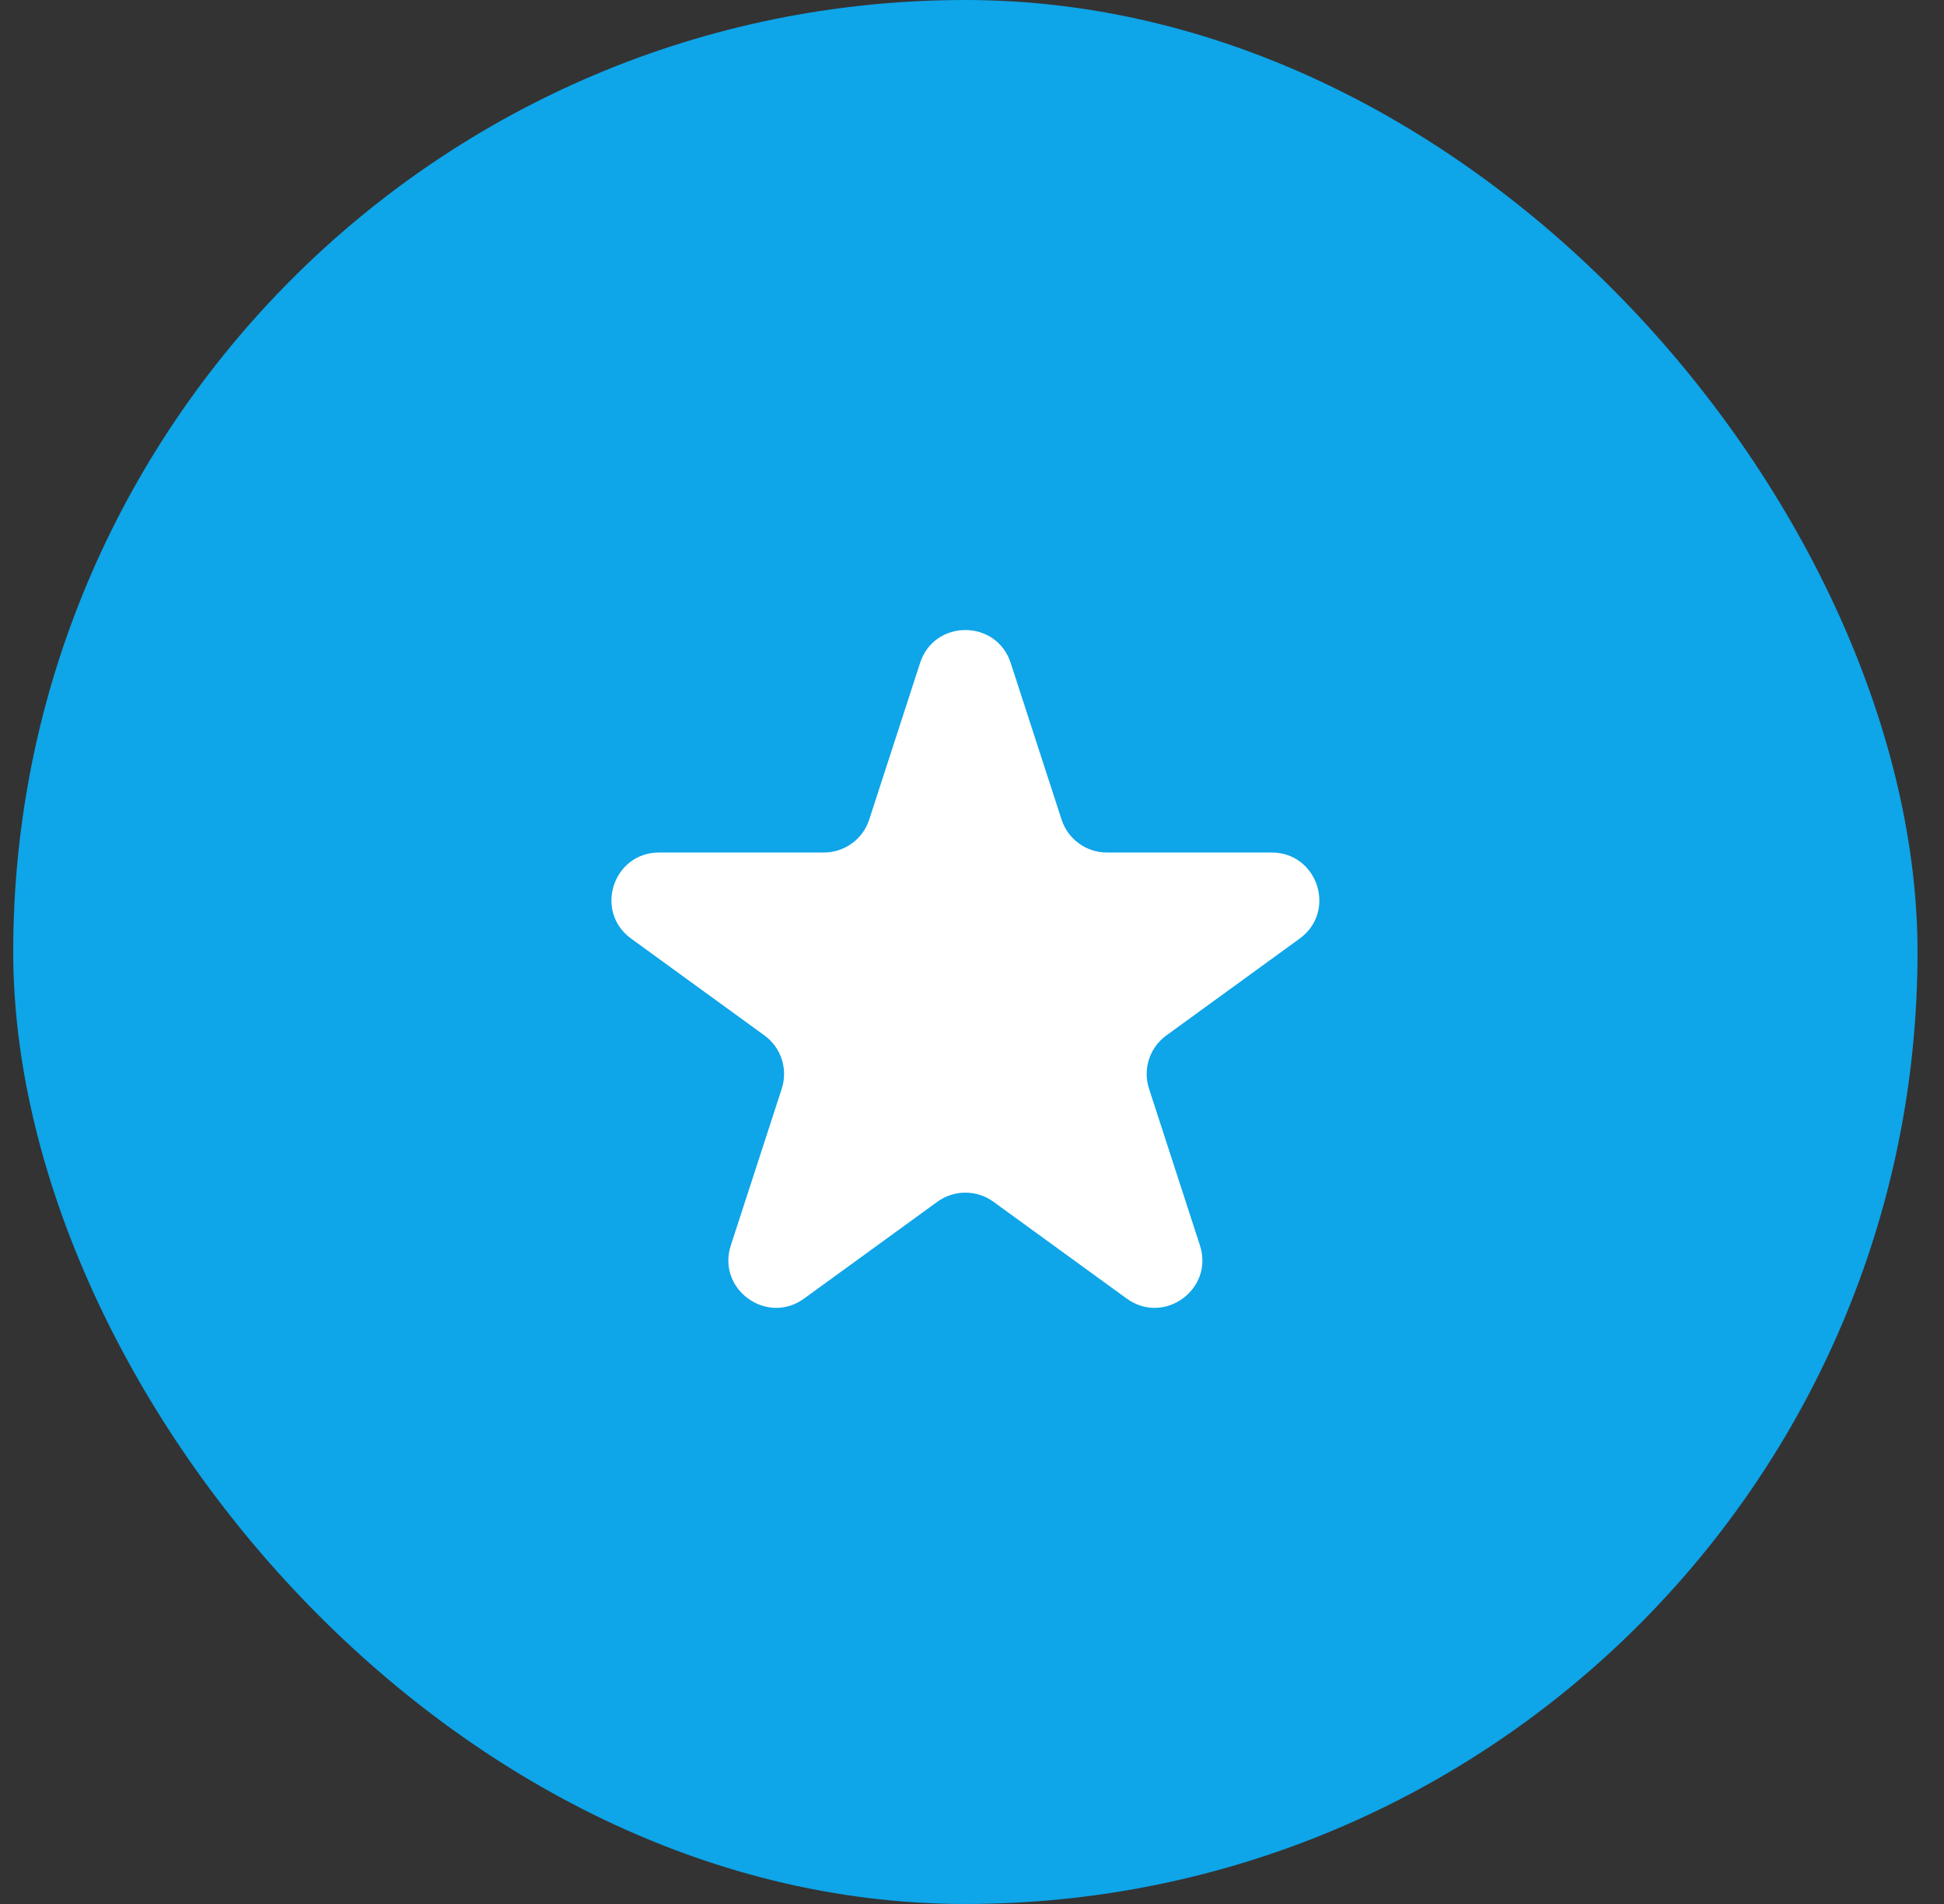 <svg width="49" height="48" viewBox="0 0 49 48" fill="none" xmlns="http://www.w3.org/2000/svg">
    <rect x="0" y="0" width="49" height="48" fill="#333333" stroke="none"/>
    <rect x="0.333" width="48" height="48" rx="24" fill="#0EA5E9"/>
    <path d="M23.192 16.712C23.551 15.607 25.115 15.607 25.475 16.712L26.758 20.663C26.919 21.157 27.38 21.492 27.899 21.492H32.053C33.215 21.492 33.699 22.979 32.758 23.663L29.398 26.104C28.977 26.41 28.801 26.951 28.962 27.446L30.245 31.396C30.605 32.501 29.339 33.421 28.399 32.737L25.039 30.296C24.618 29.991 24.049 29.991 23.628 30.296L20.268 32.737C19.327 33.421 18.062 32.501 18.421 31.396L19.705 27.446C19.865 26.951 19.689 26.41 19.269 26.104L15.909 23.663C14.968 22.979 15.451 21.492 16.614 21.492H20.767C21.287 21.492 21.748 21.157 21.909 20.663L23.192 16.712Z" fill="white"/>
</svg>
